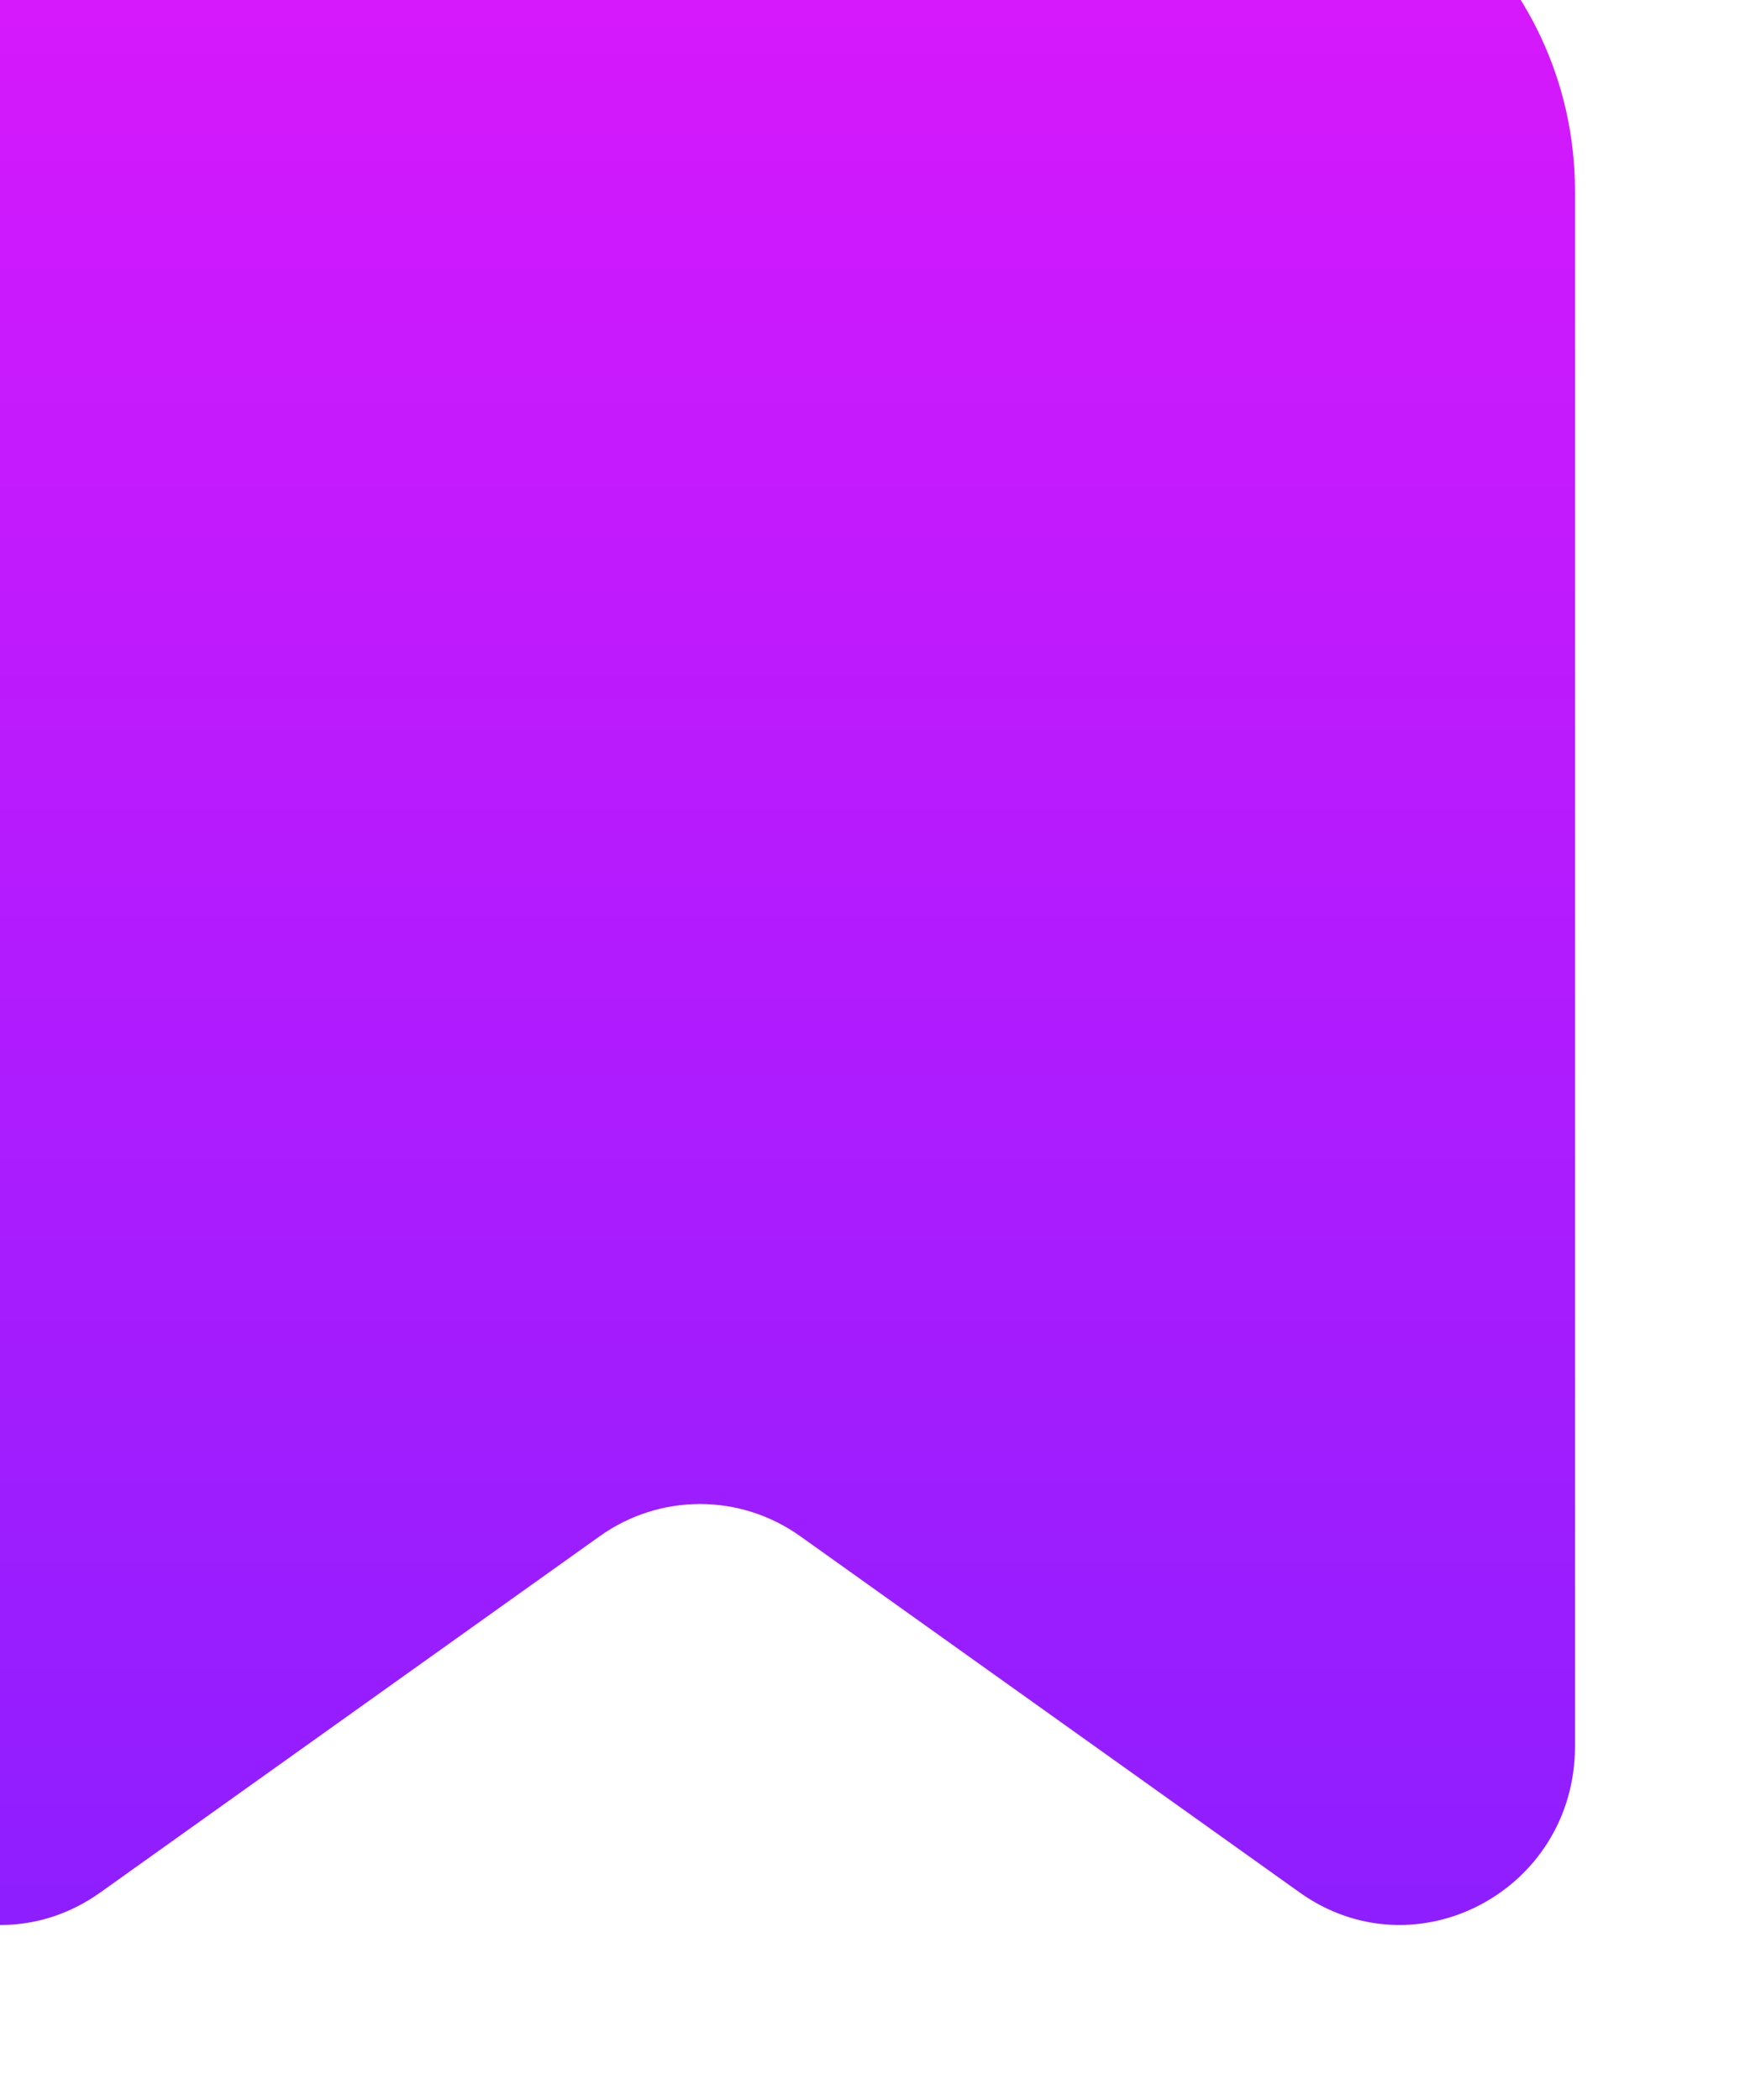 <svg width="40" height="48" viewBox="0 0 40 48" fill="none" xmlns="http://www.w3.org/2000/svg">
<g filter="url(#filter0_iiiii_136_42)">
<path d="M0 8.372C0 3.336 4.44 -0.506 9.351 0.054C12.852 0.454 16.762 0.791 20 0.791C23.238 0.791 27.148 0.454 30.649 0.054C35.56 -0.506 40 3.336 40 8.372V43.916C40 47.214 36.357 49.147 33.706 47.256L22.294 39.115C20.917 38.132 19.083 38.132 17.706 39.115L6.294 47.256C3.643 49.147 0 47.214 0 43.916V8.372Z" fill="url(#paint0_linear_136_42)"/>
</g>
<defs>
<filter id="filter0_iiiii_136_42" x="-4" y="-4" width="46" height="54" filterUnits="userSpaceOnUse" color-interpolation-filters="sRGB">
<feFlood flood-opacity="0" result="BackgroundImageFix"/>
<feBlend mode="normal" in="SourceGraphic" in2="BackgroundImageFix" result="shape"/>
<feColorMatrix in="SourceAlpha" type="matrix" values="0 0 0 0 0 0 0 0 0 0 0 0 0 0 0 0 0 0 127 0" result="hardAlpha"/>
<feOffset dx="2" dy="2"/>
<feGaussianBlur stdDeviation="3"/>
<feComposite in2="hardAlpha" operator="arithmetic" k2="-1" k3="1"/>
<feColorMatrix type="matrix" values="0 0 0 0 1 0 0 0 0 0.981 0 0 0 0 0.808 0 0 0 0.4 0"/>
<feBlend mode="normal" in2="shape" result="effect1_innerShadow_136_42"/>
<feColorMatrix in="SourceAlpha" type="matrix" values="0 0 0 0 0 0 0 0 0 0 0 0 0 0 0 0 0 0 127 0" result="hardAlpha"/>
<feOffset dx="-4" dy="-4"/>
<feGaussianBlur stdDeviation="3"/>
<feComposite in2="hardAlpha" operator="arithmetic" k2="-1" k3="1"/>
<feColorMatrix type="matrix" values="0 0 0 0 0.082 0 0 0 0 0 0 0 0 0 0.583 0 0 0 0.2 0"/>
<feBlend mode="normal" in2="effect1_innerShadow_136_42" result="effect2_innerShadow_136_42"/>
<feColorMatrix in="SourceAlpha" type="matrix" values="0 0 0 0 0 0 0 0 0 0 0 0 0 0 0 0 0 0 127 0" result="hardAlpha"/>
<feOffset dx="1" dy="1"/>
<feGaussianBlur stdDeviation="1"/>
<feComposite in2="hardAlpha" operator="arithmetic" k2="-1" k3="1"/>
<feColorMatrix type="matrix" values="0 0 0 0 0.984 0 0 0 0 0.796 0 0 0 0 1 0 0 0 0.4 0"/>
<feBlend mode="normal" in2="effect2_innerShadow_136_42" result="effect3_innerShadow_136_42"/>
<feColorMatrix in="SourceAlpha" type="matrix" values="0 0 0 0 0 0 0 0 0 0 0 0 0 0 0 0 0 0 127 0" result="hardAlpha"/>
<feOffset dx="-2" dy="-2"/>
<feGaussianBlur stdDeviation="2"/>
<feComposite in2="hardAlpha" operator="arithmetic" k2="-1" k3="1"/>
<feColorMatrix type="matrix" values="0 0 0 0 0.006 0 0 0 0 0 0 0 0 0 0.304 0 0 0 0.2 0"/>
<feBlend mode="normal" in2="effect3_innerShadow_136_42" result="effect4_innerShadow_136_42"/>
<feColorMatrix in="SourceAlpha" type="matrix" values="0 0 0 0 0 0 0 0 0 0 0 0 0 0 0 0 0 0 127 0" result="hardAlpha"/>
<feOffset dx="-1" dy="-1"/>
<feGaussianBlur stdDeviation="0.5"/>
<feComposite in2="hardAlpha" operator="arithmetic" k2="-1" k3="1"/>
<feColorMatrix type="matrix" values="0 0 0 0 0.984 0 0 0 0 0.106 0 0 0 0 0.844 0 0 0 0.2 0"/>
<feBlend mode="normal" in2="effect4_innerShadow_136_42" result="effect5_innerShadow_136_42"/>
</filter>
<linearGradient id="paint0_linear_136_42" x1="20" y1="0" x2="20" y2="48" gradientUnits="userSpaceOnUse">
<stop stop-color="#DC18FC"/>
<stop offset="1" stop-color="#8E1EFF"/>
</linearGradient>
</defs>
</svg>
